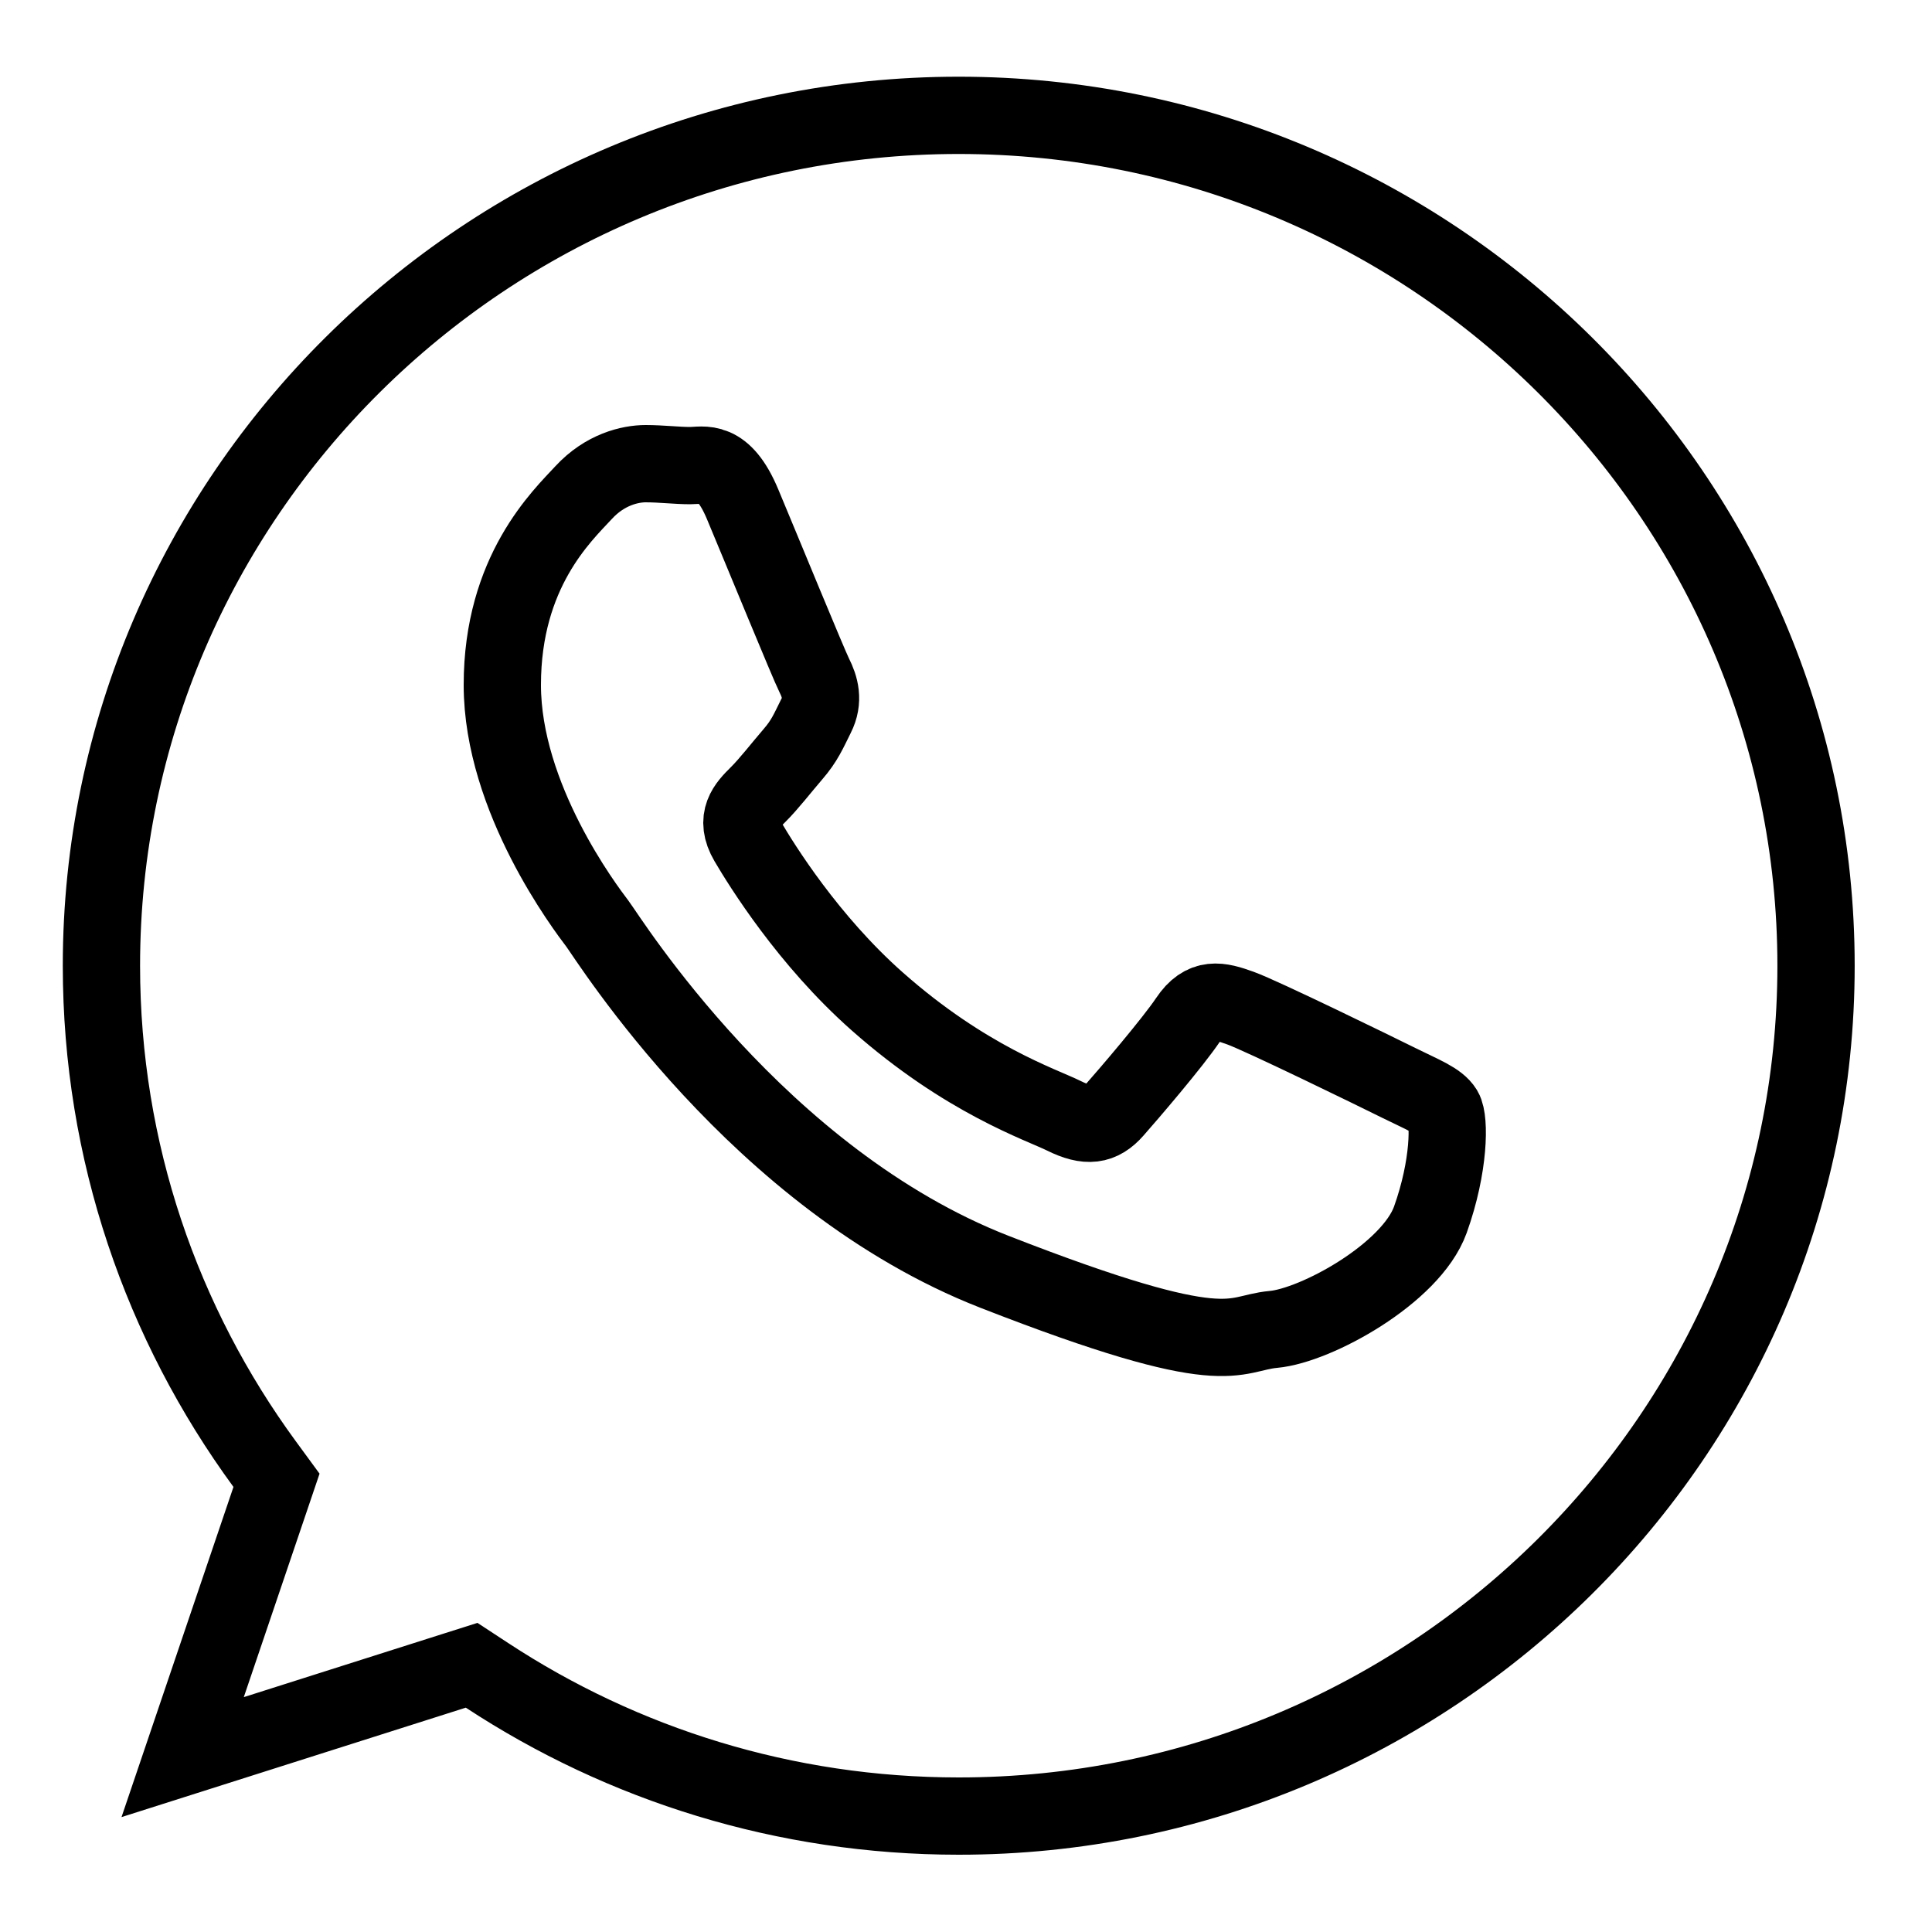 <svg width="50" height="50" viewBox="0 0 50 50" fill="none" xmlns="http://www.w3.org/2000/svg">
<path d="M6.989 38.803L7.156 38.31L6.849 37.891C4.193 34.263 2.625 29.806 2.625 24.993C2.625 12.866 12.57 2.985 24.811 2.985C37.052 2.985 46.999 12.867 46.999 24.994C46.999 37.12 37.051 47 24.812 47C20.303 47 16.107 45.658 12.604 43.358L12.206 43.097L11.752 43.241L4.727 45.474L6.989 38.803Z" stroke="black" stroke-width="2"/>
<path d="M37.368 28.728C37.216 28.48 36.816 28.33 36.214 28.032C35.612 27.733 32.653 26.288 32.103 26.09C31.552 25.891 31.149 25.791 30.749 26.388C30.348 26.986 29.195 28.33 28.843 28.728C28.492 29.128 28.142 29.178 27.539 28.879C26.938 28.581 25 27.949 22.702 25.916C20.913 24.334 19.706 22.381 19.354 21.782C19.004 21.185 19.318 20.862 19.618 20.565C19.889 20.297 20.221 19.868 20.521 19.519C20.823 19.171 20.923 18.922 21.122 18.523C21.324 18.125 21.223 17.777 21.072 17.477C20.922 17.179 19.718 14.241 19.217 13.046C18.716 11.851 18.215 12.05 17.863 12.05C17.513 12.05 17.111 12 16.71 12C16.309 12 15.657 12.149 15.105 12.747C14.554 13.344 13 14.789 13 17.726C13 20.664 15.155 23.502 15.457 23.9C15.757 24.298 19.618 30.522 25.734 32.913C31.852 35.302 31.852 34.505 32.955 34.405C34.057 34.306 36.514 32.961 37.017 31.568C37.517 30.172 37.517 28.977 37.368 28.728Z" stroke="black" stroke-width="2"/>
</svg>

